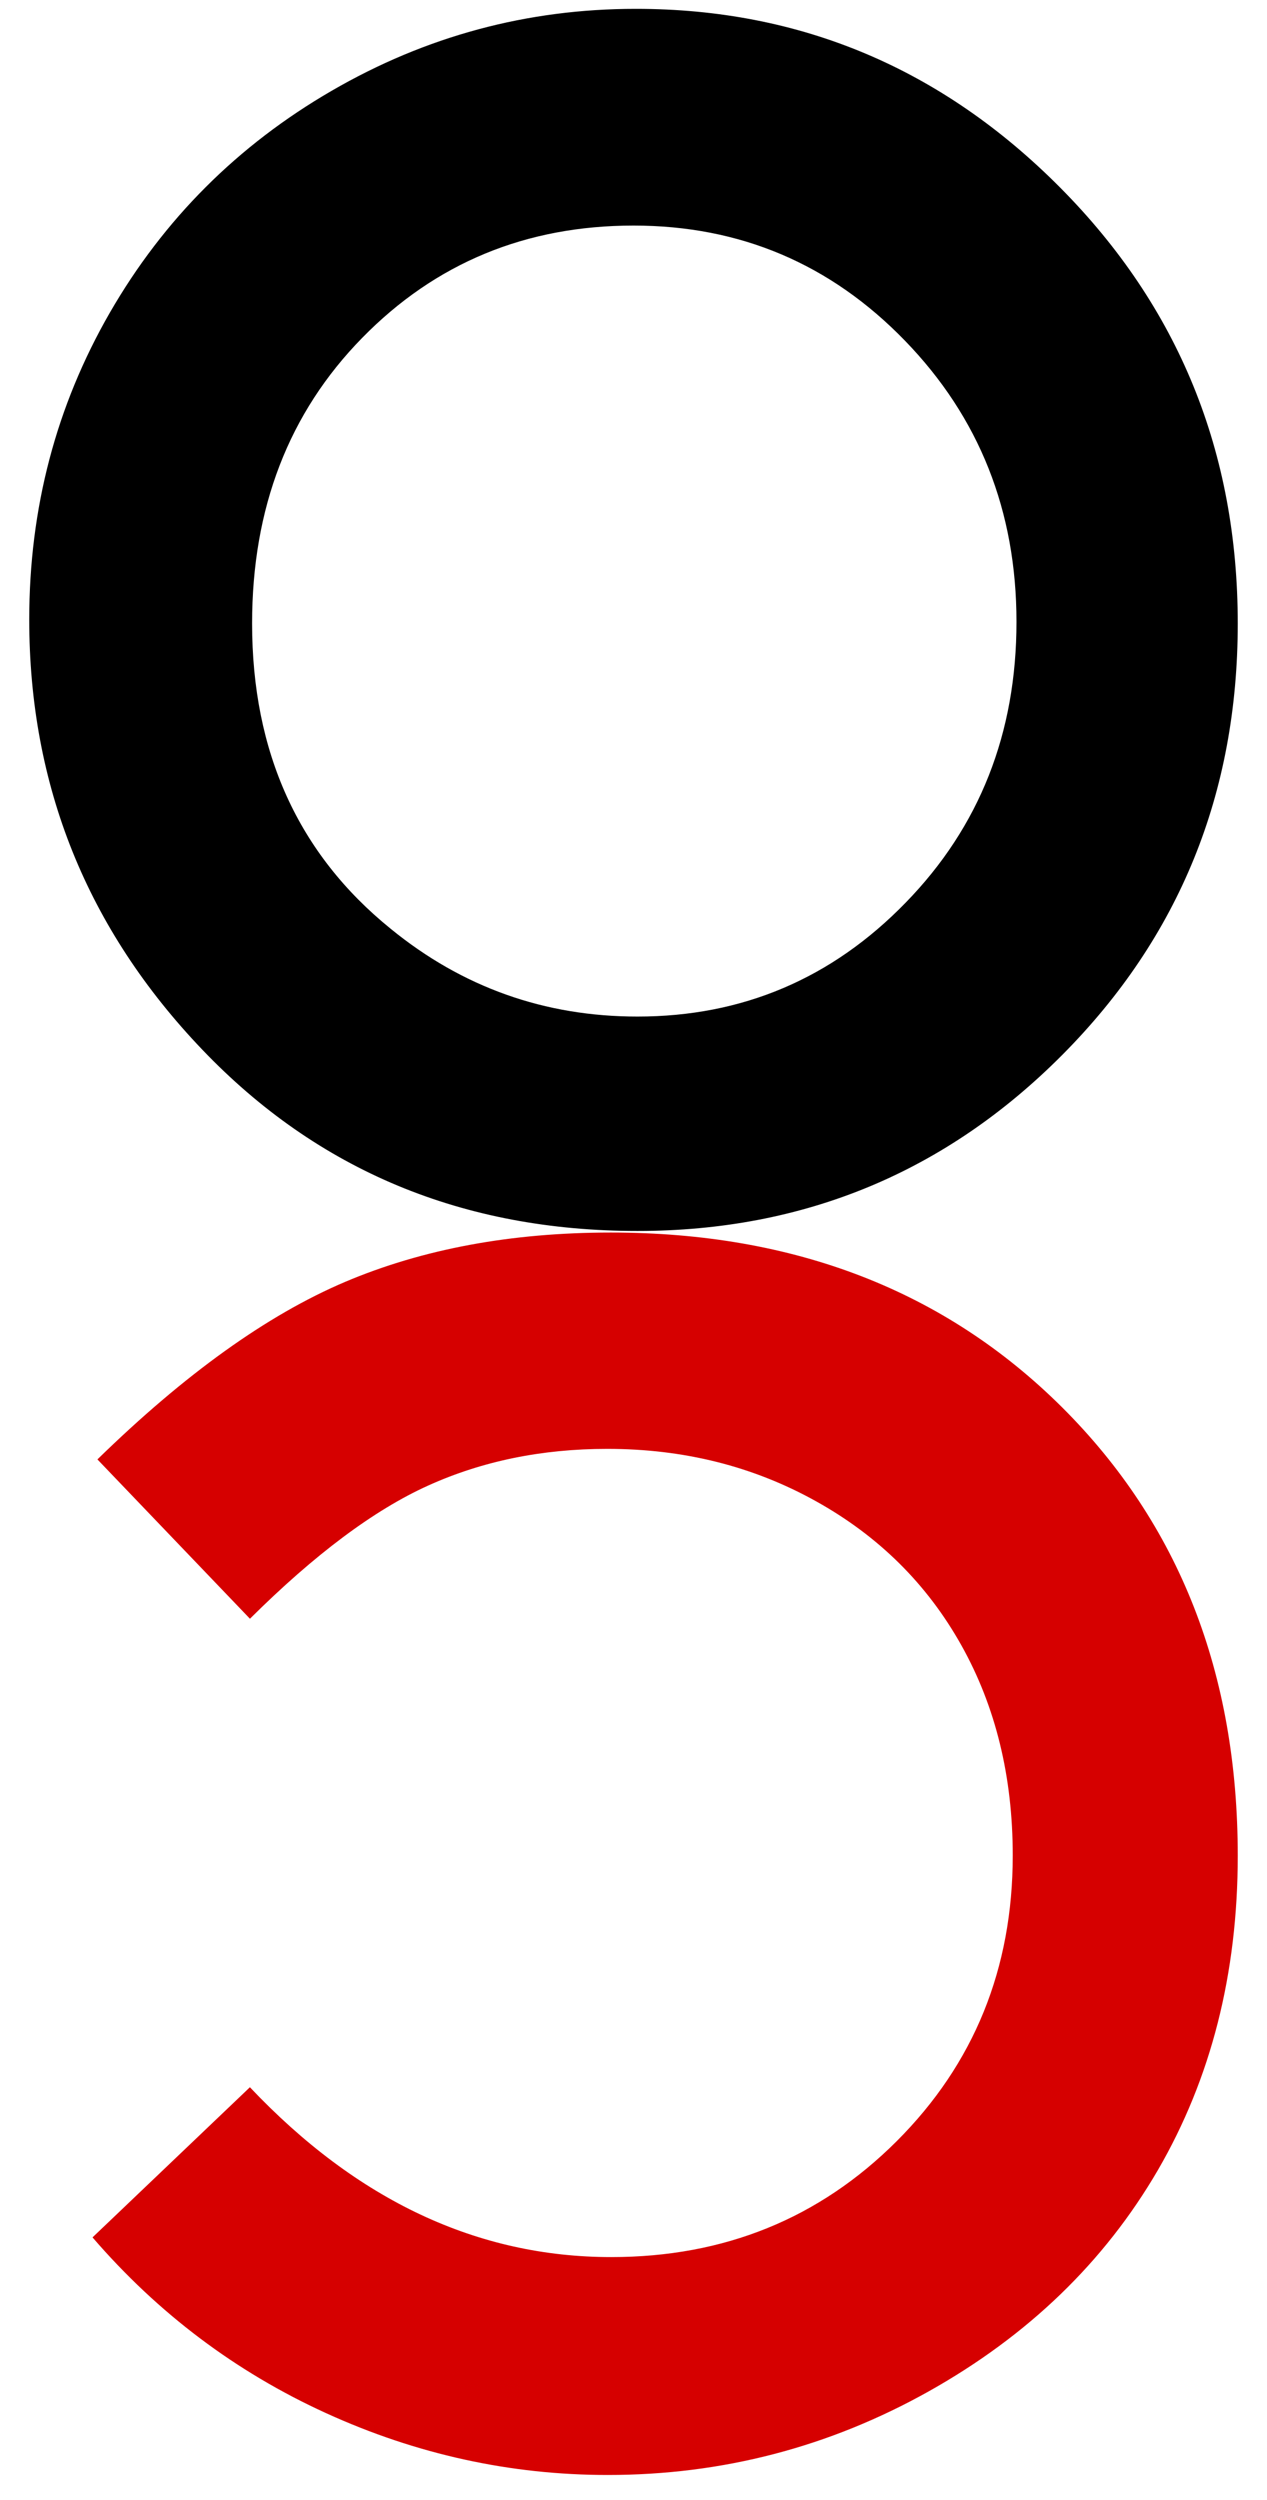 <?xml version="1.0" encoding="utf-8"?>
<!-- Generator: Adobe Illustrator 17.0.0, SVG Export Plug-In . SVG Version: 6.00 Build 0)  -->
<!DOCTYPE svg PUBLIC "-//W3C//DTD SVG 1.1//EN" "http://www.w3.org/Graphics/SVG/1.1/DTD/svg11.dtd">
<svg version="1.1" id="Layer_1" xmlns="http://www.w3.org/2000/svg" xmlns:xlink="http://www.w3.org/1999/xlink" x="0px" y="0px"
	 width="37px" height="73px" viewBox="65.5 0 37 73" enable-background="new 65.5 0 37 73" xml:space="preserve">
<path d="M84.068,0.258c4.806,0,8.936,1.74,12.393,5.22c3.457,3.481,5.185,7.722,5.185,12.726c0,4.958-1.705,9.153-5.115,12.587
	c-3.412,3.434-7.55,5.15-12.415,5.15c-5.097,0-9.332-1.763-12.704-5.289c-3.372-3.525-5.058-7.714-5.058-12.564
	c0-3.249,0.785-6.235,2.355-8.961c1.571-2.724,3.731-4.885,6.48-6.478C77.937,1.055,80.898,0.258,84.068,0.258z M84.002,6.586
	c-3.144,0-5.787,1.094-7.926,3.28c-2.142,2.186-3.214,4.965-3.214,8.337c0,3.756,1.348,6.729,4.046,8.914
	c2.094,1.71,4.497,2.564,7.208,2.564c3.064,0,5.676-1.108,7.832-3.326c2.16-2.216,3.236-4.951,3.236-8.198
	c0-3.234-1.086-5.972-3.258-8.211C89.754,7.705,87.112,6.586,84.002,6.586z"/>
<path fill="#D60000" d="M68.202,65.326l4.596-4.384c3.127,3.305,6.645,4.959,10.553,4.959c3.297,0,6.076-1.127,8.335-3.384
	s3.389-5.038,3.389-8.343c0-2.304-0.5-4.349-1.5-6.135c-1-1.786-2.415-3.189-4.245-4.206c-1.83-1.02-3.86-1.53-6.097-1.53
	c-1.906,0-3.648,0.357-5.226,1.07c-1.579,0.713-3.314,2.008-5.208,3.89l-4.454-4.652c2.55-2.49,4.96-4.217,7.228-5.181
	c2.268-0.963,4.858-1.443,7.767-1.443c5.366,0,9.76,1.703,13.177,5.104c3.419,3.407,5.129,7.769,5.129,13.091
	c0,3.445-0.779,6.505-2.334,9.182c-1.558,2.676-3.786,4.829-6.689,6.457c-2.903,1.626-6.027,2.442-9.374,2.442
	c-2.847,0-5.589-0.602-8.226-1.805C72.385,69.255,70.113,67.542,68.202,65.326z"/>
</svg>
